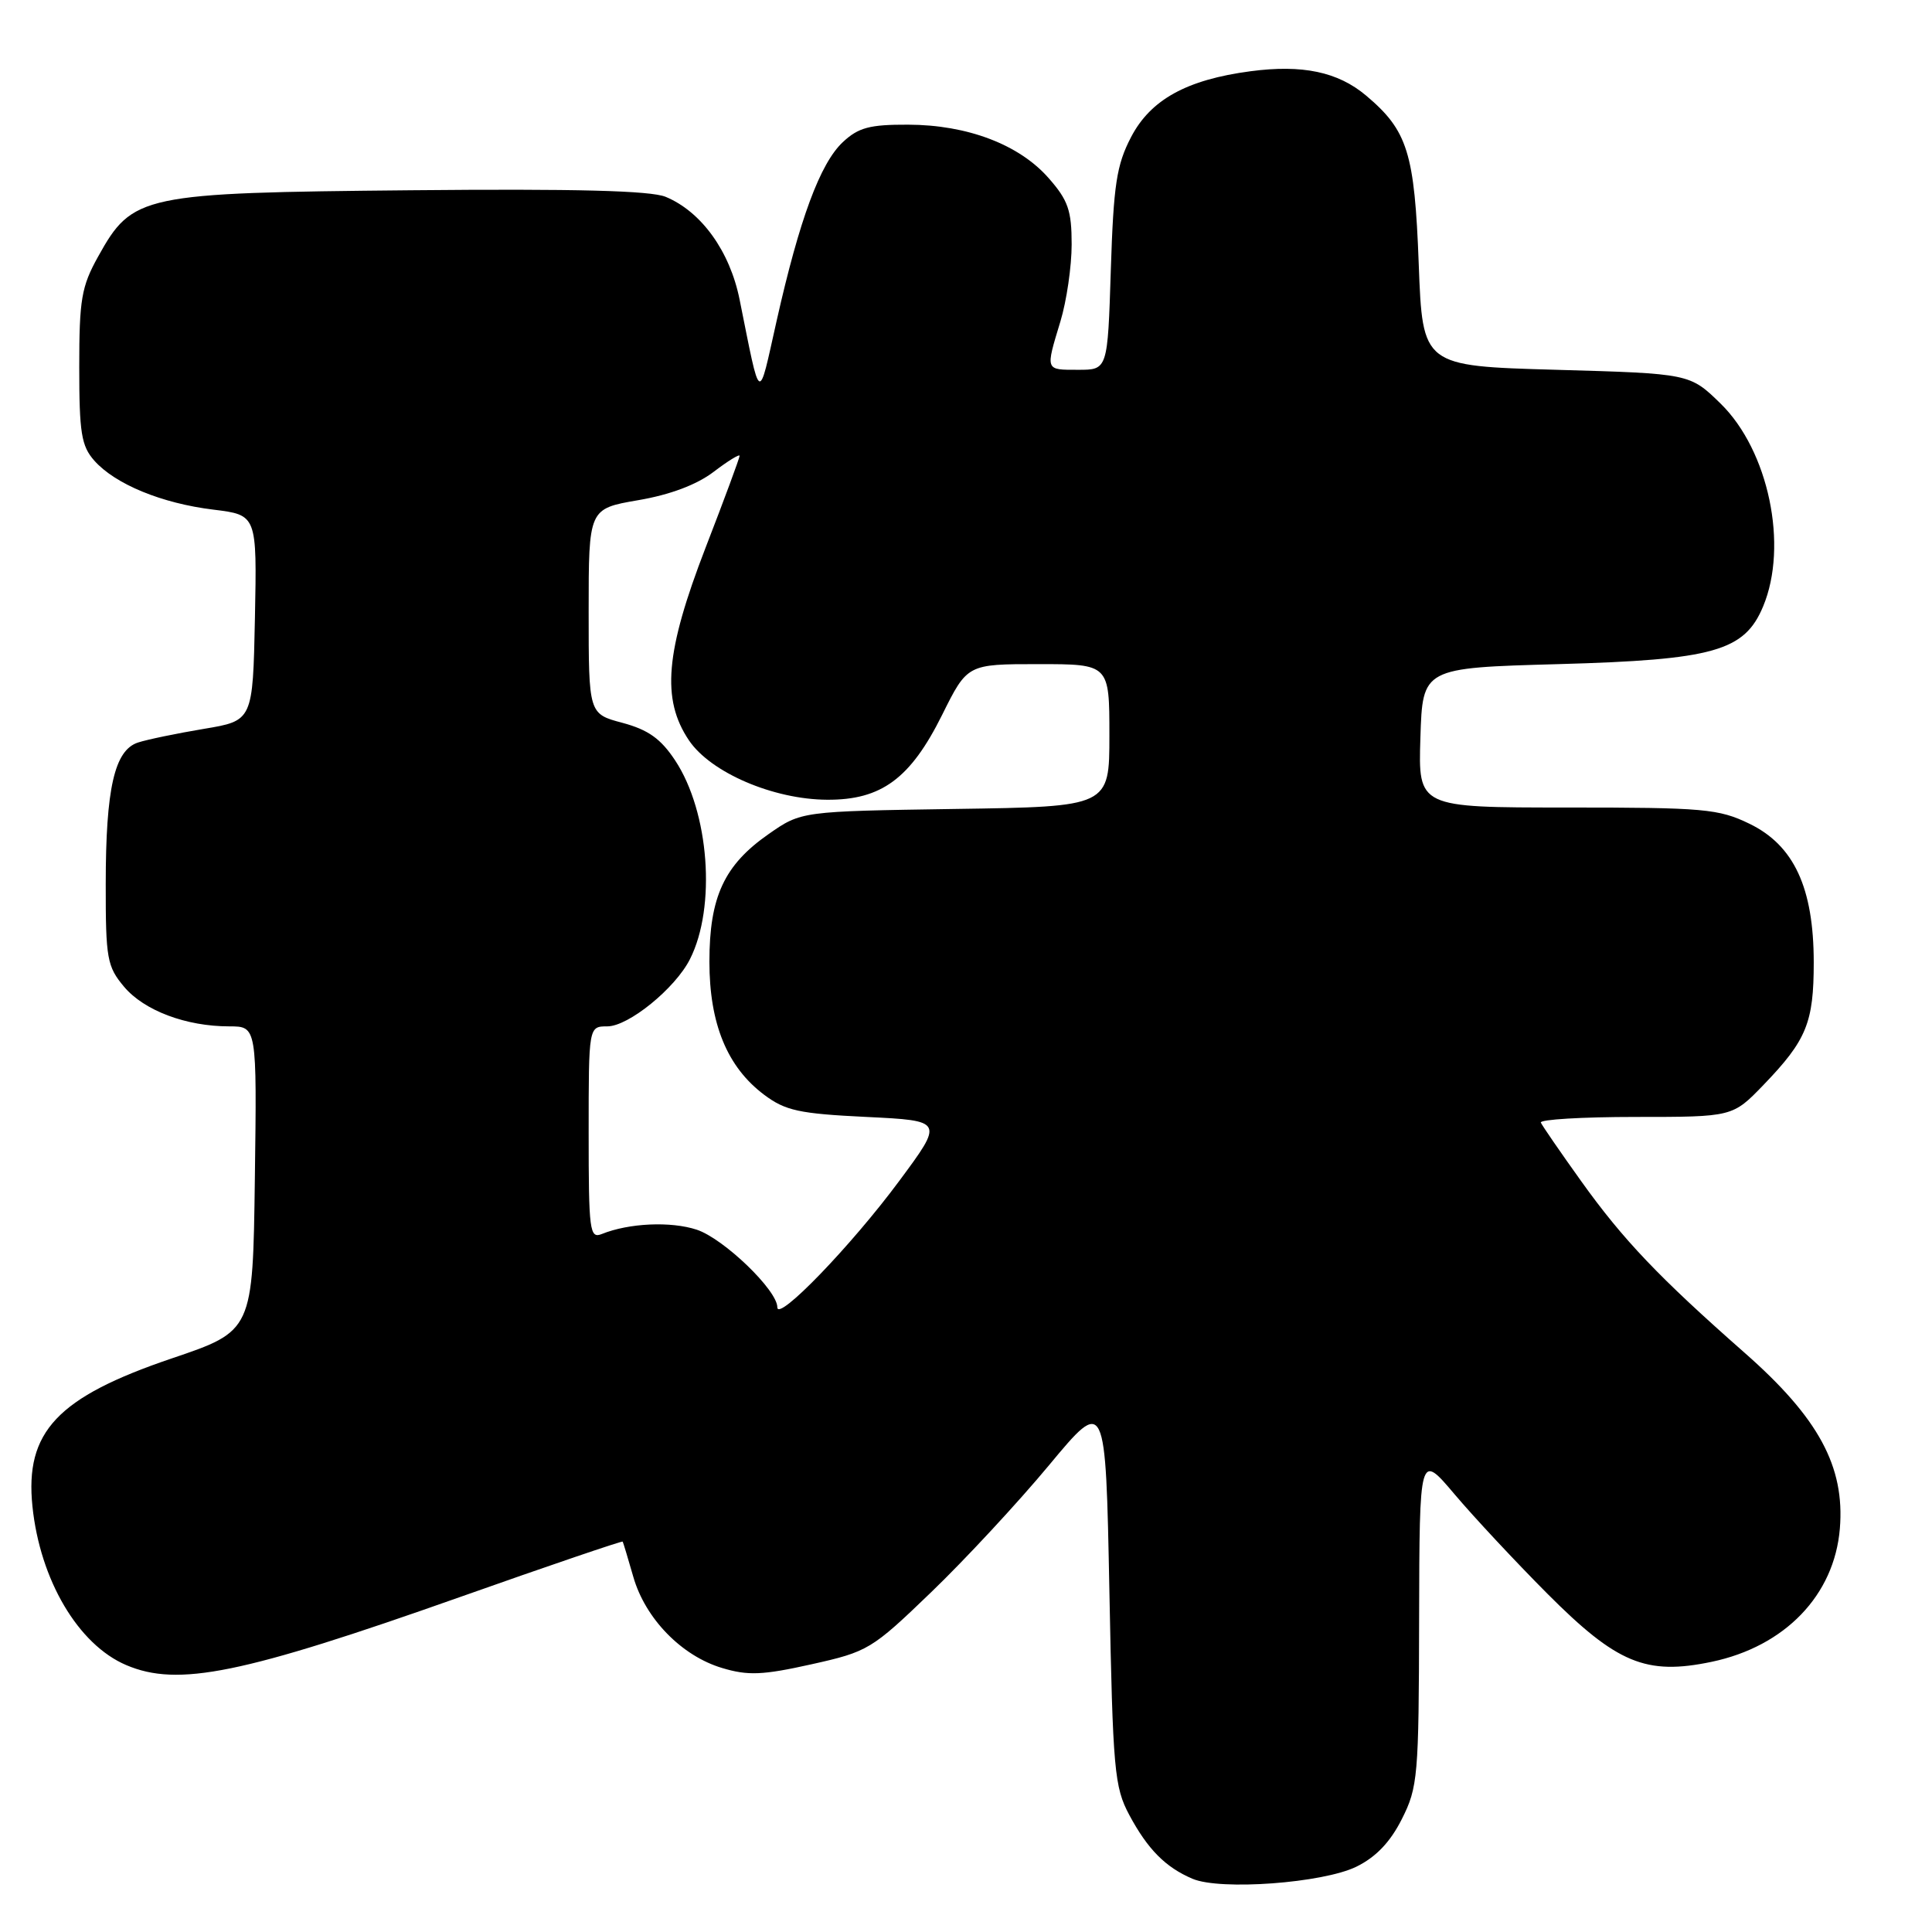 <?xml version="1.0" encoding="UTF-8" standalone="no"?>
<!DOCTYPE svg PUBLIC "-//W3C//DTD SVG 1.1//EN" "http://www.w3.org/Graphics/SVG/1.1/DTD/svg11.dtd" >
<svg xmlns="http://www.w3.org/2000/svg" xmlns:xlink="http://www.w3.org/1999/xlink" version="1.1" viewBox="0 0 256 256">
 <g >
 <path fill="currentColor"
d=" M 179.72 247.35 C 182.31 246.08 184.21 244.10 185.75 241.04 C 187.88 236.82 188.00 235.36 188.04 214.54 C 188.09 192.50 188.09 192.50 192.74 198.00 C 195.30 201.03 200.83 206.95 205.02 211.16 C 214.24 220.41 218.11 222.02 226.80 220.20 C 236.52 218.16 243.06 211.37 243.79 202.55 C 244.47 194.33 240.98 187.88 231.18 179.26 C 219.83 169.27 215.06 164.27 209.50 156.49 C 206.75 152.65 204.35 149.16 204.17 148.75 C 203.98 148.34 209.63 148.00 216.71 148.00 C 229.58 148.00 229.58 148.00 233.68 143.75 C 239.39 137.82 240.33 135.51 240.33 127.50 C 240.32 117.63 237.71 112.01 231.81 109.15 C 227.73 107.17 225.78 107.00 207.65 107.00 C 187.92 107.00 187.92 107.00 188.21 97.75 C 188.50 88.50 188.50 88.50 206.50 88.00 C 227.08 87.43 231.15 86.28 233.62 80.36 C 236.99 72.30 234.35 59.70 227.99 53.48 C 223.91 49.50 223.91 49.50 206.21 49.00 C 188.50 48.50 188.50 48.50 187.99 35.00 C 187.44 20.22 186.52 17.30 181.01 12.66 C 177.28 9.52 172.58 8.53 165.70 9.44 C 157.24 10.56 152.46 13.20 149.87 18.17 C 147.95 21.86 147.55 24.46 147.19 35.75 C 146.77 49.00 146.77 49.00 142.88 49.00 C 138.46 49.00 138.52 49.16 140.51 42.59 C 141.33 39.89 142.00 35.29 142.00 32.38 C 142.00 27.89 141.53 26.53 138.95 23.60 C 135.05 19.15 128.18 16.54 120.33 16.52 C 115.23 16.50 113.74 16.90 111.67 18.84 C 108.67 21.66 105.94 29.03 102.91 42.50 C 100.43 53.53 100.84 53.77 98.00 39.69 C 96.71 33.28 92.93 28.04 88.20 26.08 C 86.21 25.26 76.32 25.00 54.44 25.21 C 18.71 25.55 17.56 25.79 13.00 34.00 C 10.79 37.97 10.50 39.69 10.50 48.64 C 10.50 57.37 10.78 59.10 12.50 61.04 C 15.27 64.16 21.44 66.70 28.28 67.53 C 34.05 68.24 34.05 68.24 33.78 81.87 C 33.50 95.50 33.50 95.50 27.00 96.58 C 23.42 97.18 19.50 97.99 18.28 98.39 C 15.17 99.41 14.01 104.48 14.01 117.17 C 14.00 127.03 14.19 128.07 16.44 130.75 C 19.10 133.91 24.65 136.00 30.39 136.00 C 34.04 136.00 34.04 136.00 33.77 156.18 C 33.50 176.36 33.50 176.36 22.75 180.00 C 7.59 185.14 3.28 189.72 4.30 199.61 C 5.31 209.36 10.36 217.92 16.72 220.63 C 23.59 223.56 32.04 221.84 60.94 211.62 C 72.73 207.45 82.44 204.15 82.51 204.27 C 82.58 204.40 83.22 206.50 83.92 208.95 C 85.51 214.48 90.32 219.42 95.69 221.02 C 99.11 222.05 101.05 221.97 107.51 220.53 C 115.01 218.86 115.50 218.57 123.37 210.99 C 127.84 206.69 134.88 199.11 139.00 194.15 C 146.50 185.13 146.50 185.13 147.00 210.82 C 147.46 234.63 147.66 236.79 149.64 240.50 C 152.08 245.05 154.44 247.43 158.02 248.95 C 161.72 250.52 175.27 249.52 179.72 247.35 Z  M 103.00 173.22 C 103.00 170.96 95.89 164.12 92.32 162.94 C 88.88 161.81 83.35 162.06 79.75 163.51 C 78.13 164.16 78.00 163.14 78.00 150.11 C 78.00 136.00 78.00 136.00 80.47 136.00 C 83.27 136.00 89.46 130.98 91.42 127.10 C 94.92 120.20 93.98 107.59 89.46 100.76 C 87.56 97.88 85.89 96.70 82.48 95.78 C 78.00 94.59 78.00 94.59 78.00 81.00 C 78.00 67.41 78.00 67.41 84.55 66.28 C 88.79 65.56 92.31 64.23 94.55 62.53 C 96.45 61.08 98.00 60.13 98.00 60.40 C 98.00 60.68 95.98 66.15 93.50 72.55 C 88.16 86.37 87.62 92.65 91.29 98.10 C 94.16 102.36 102.45 105.93 109.60 105.97 C 116.79 106.01 120.64 103.17 124.84 94.72 C 128.18 88.00 128.18 88.00 137.59 88.00 C 147.00 88.00 147.00 88.00 147.00 97.44 C 147.00 106.89 147.00 106.89 126.58 107.19 C 106.17 107.50 106.17 107.50 101.83 110.53 C 95.96 114.63 94.00 118.84 94.00 127.43 C 94.00 135.66 96.36 141.39 101.25 145.06 C 104.06 147.17 105.89 147.57 114.79 148.00 C 125.07 148.50 125.07 148.50 119.14 156.50 C 112.79 165.07 103.00 175.21 103.00 173.22 Z "/>
</g>
</svg>